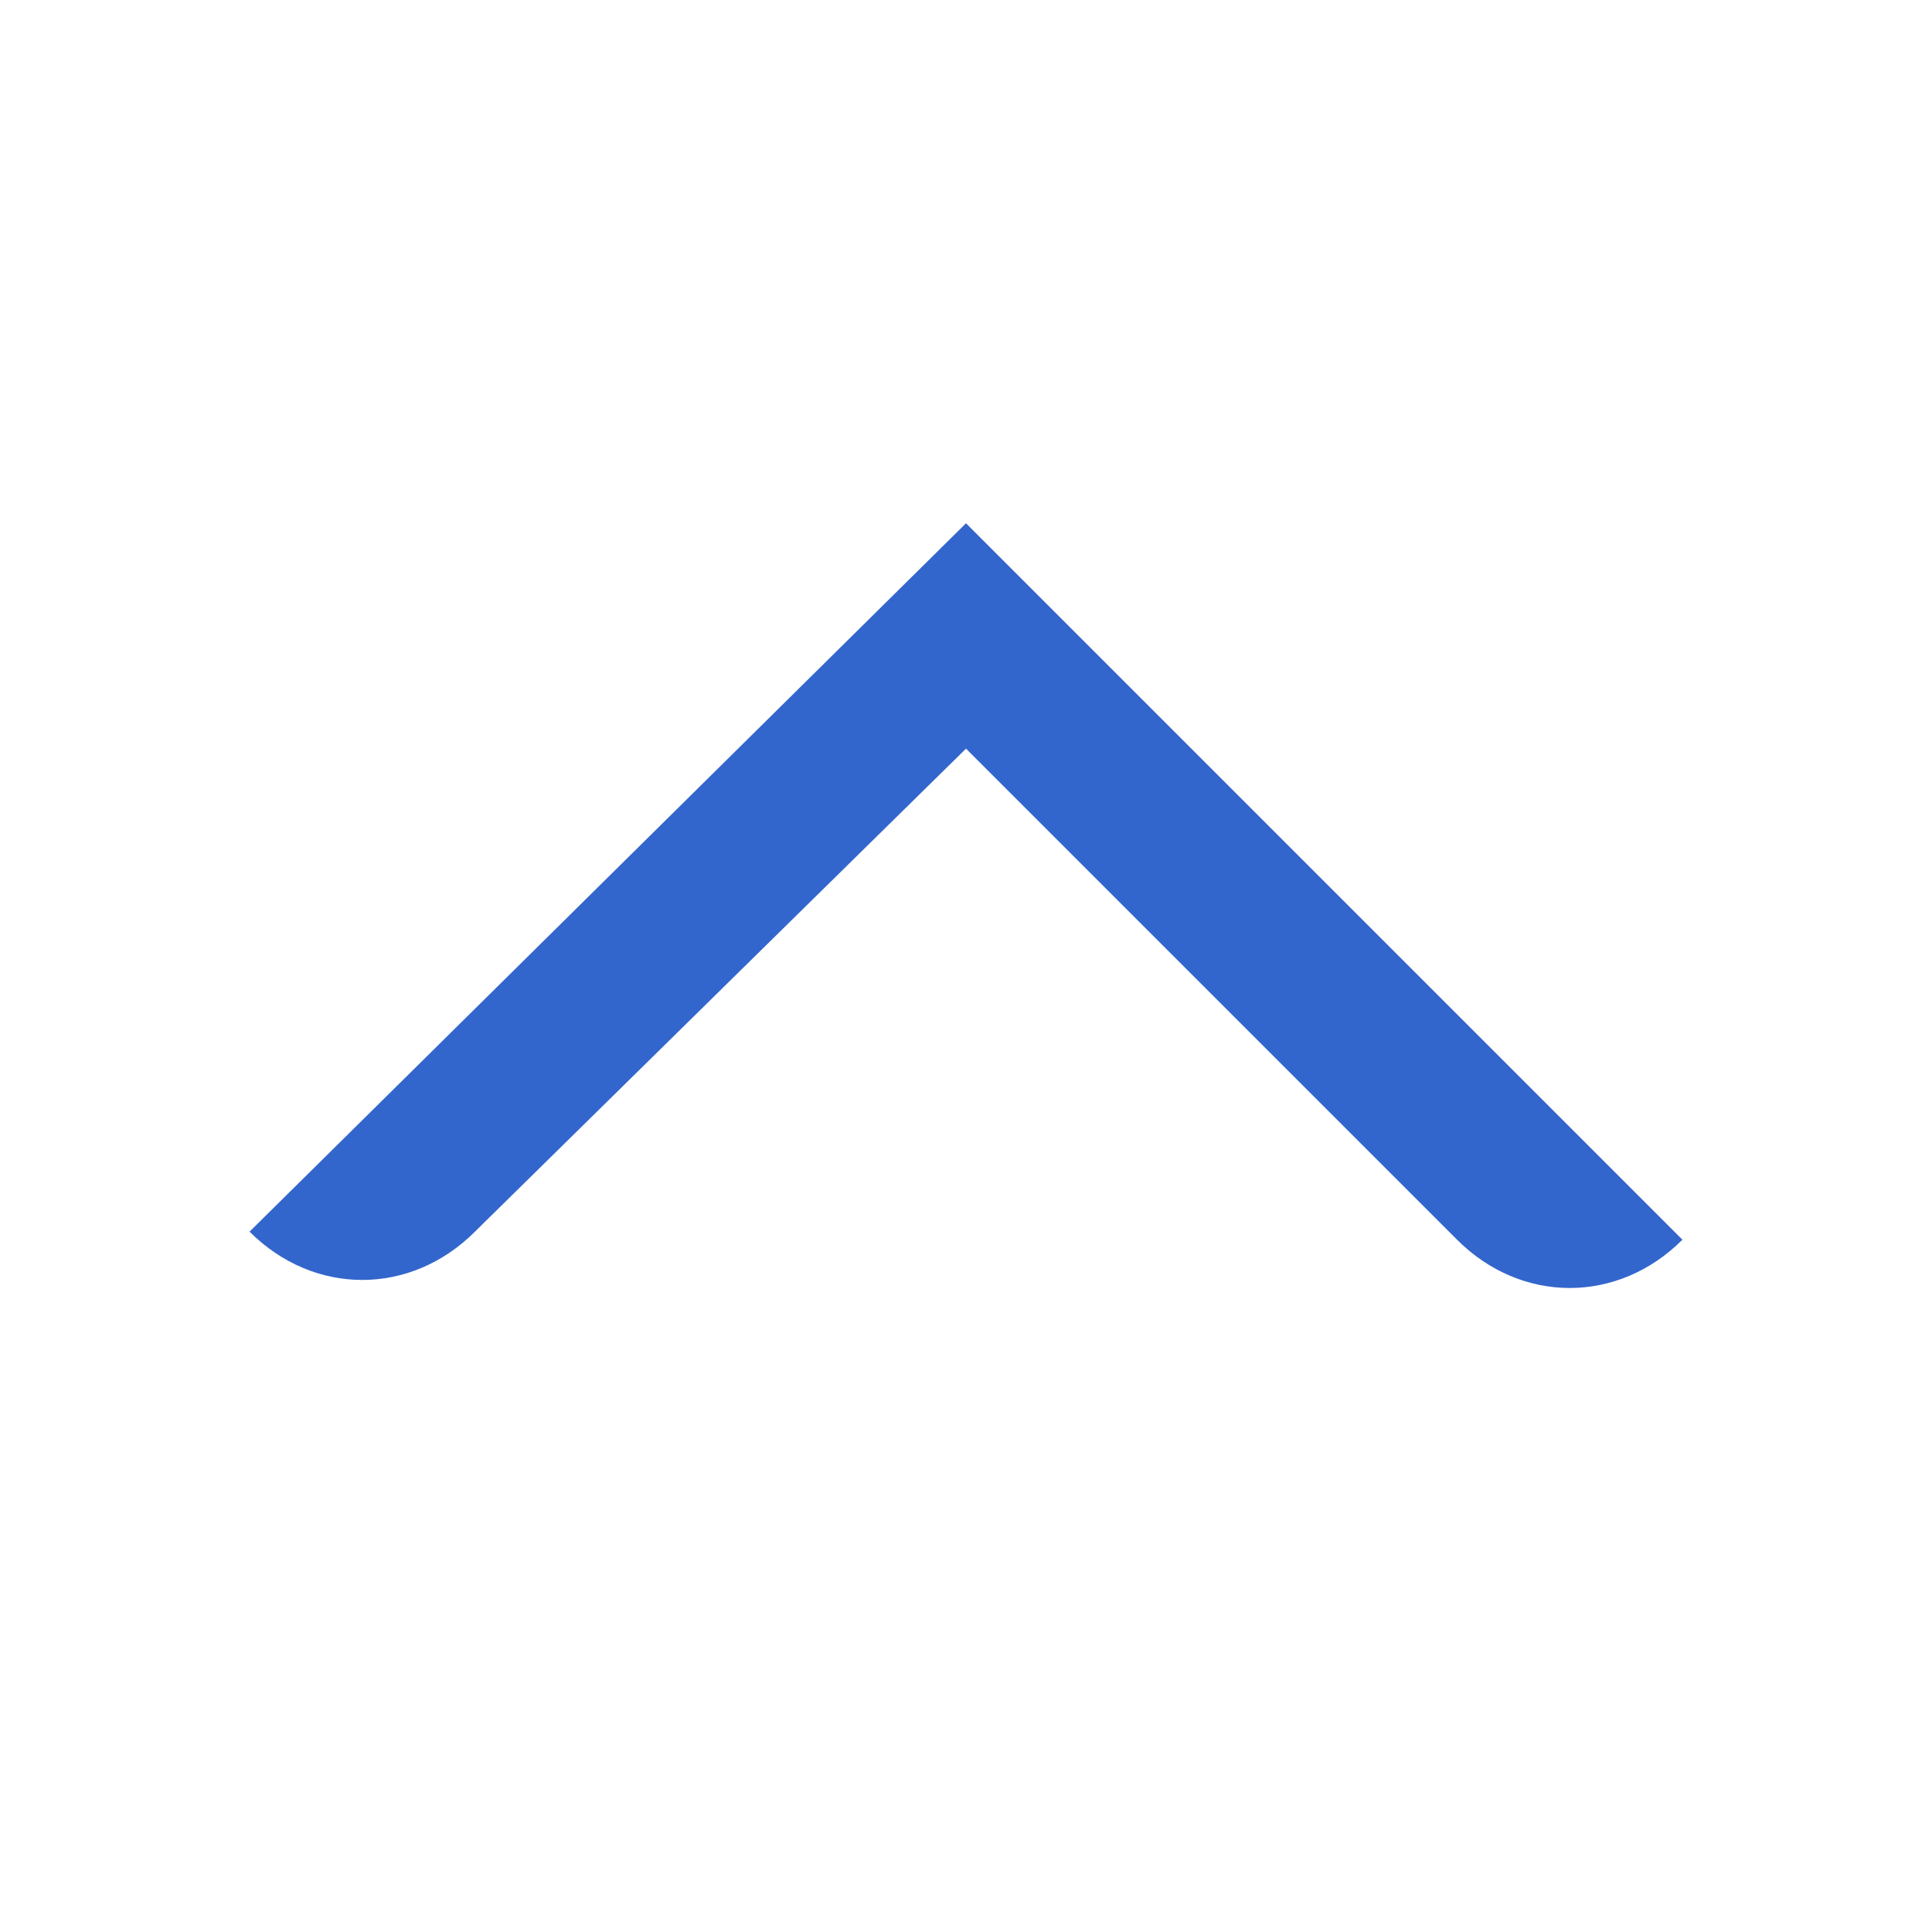 <?xml version="1.0" encoding="utf-8"?>
<svg xmlns="http://www.w3.org/2000/svg" width="24" height="24" viewBox="0 0 24 24"><style>* { fill: #36c }</style>
    <path d="M12 6.5l8.9 8.9c-.8.8-2 .8-2.8 0L12 9.3l-6.1 6c-.8.8-2 .8-2.8 0L12 6.5z"/>
</svg>
